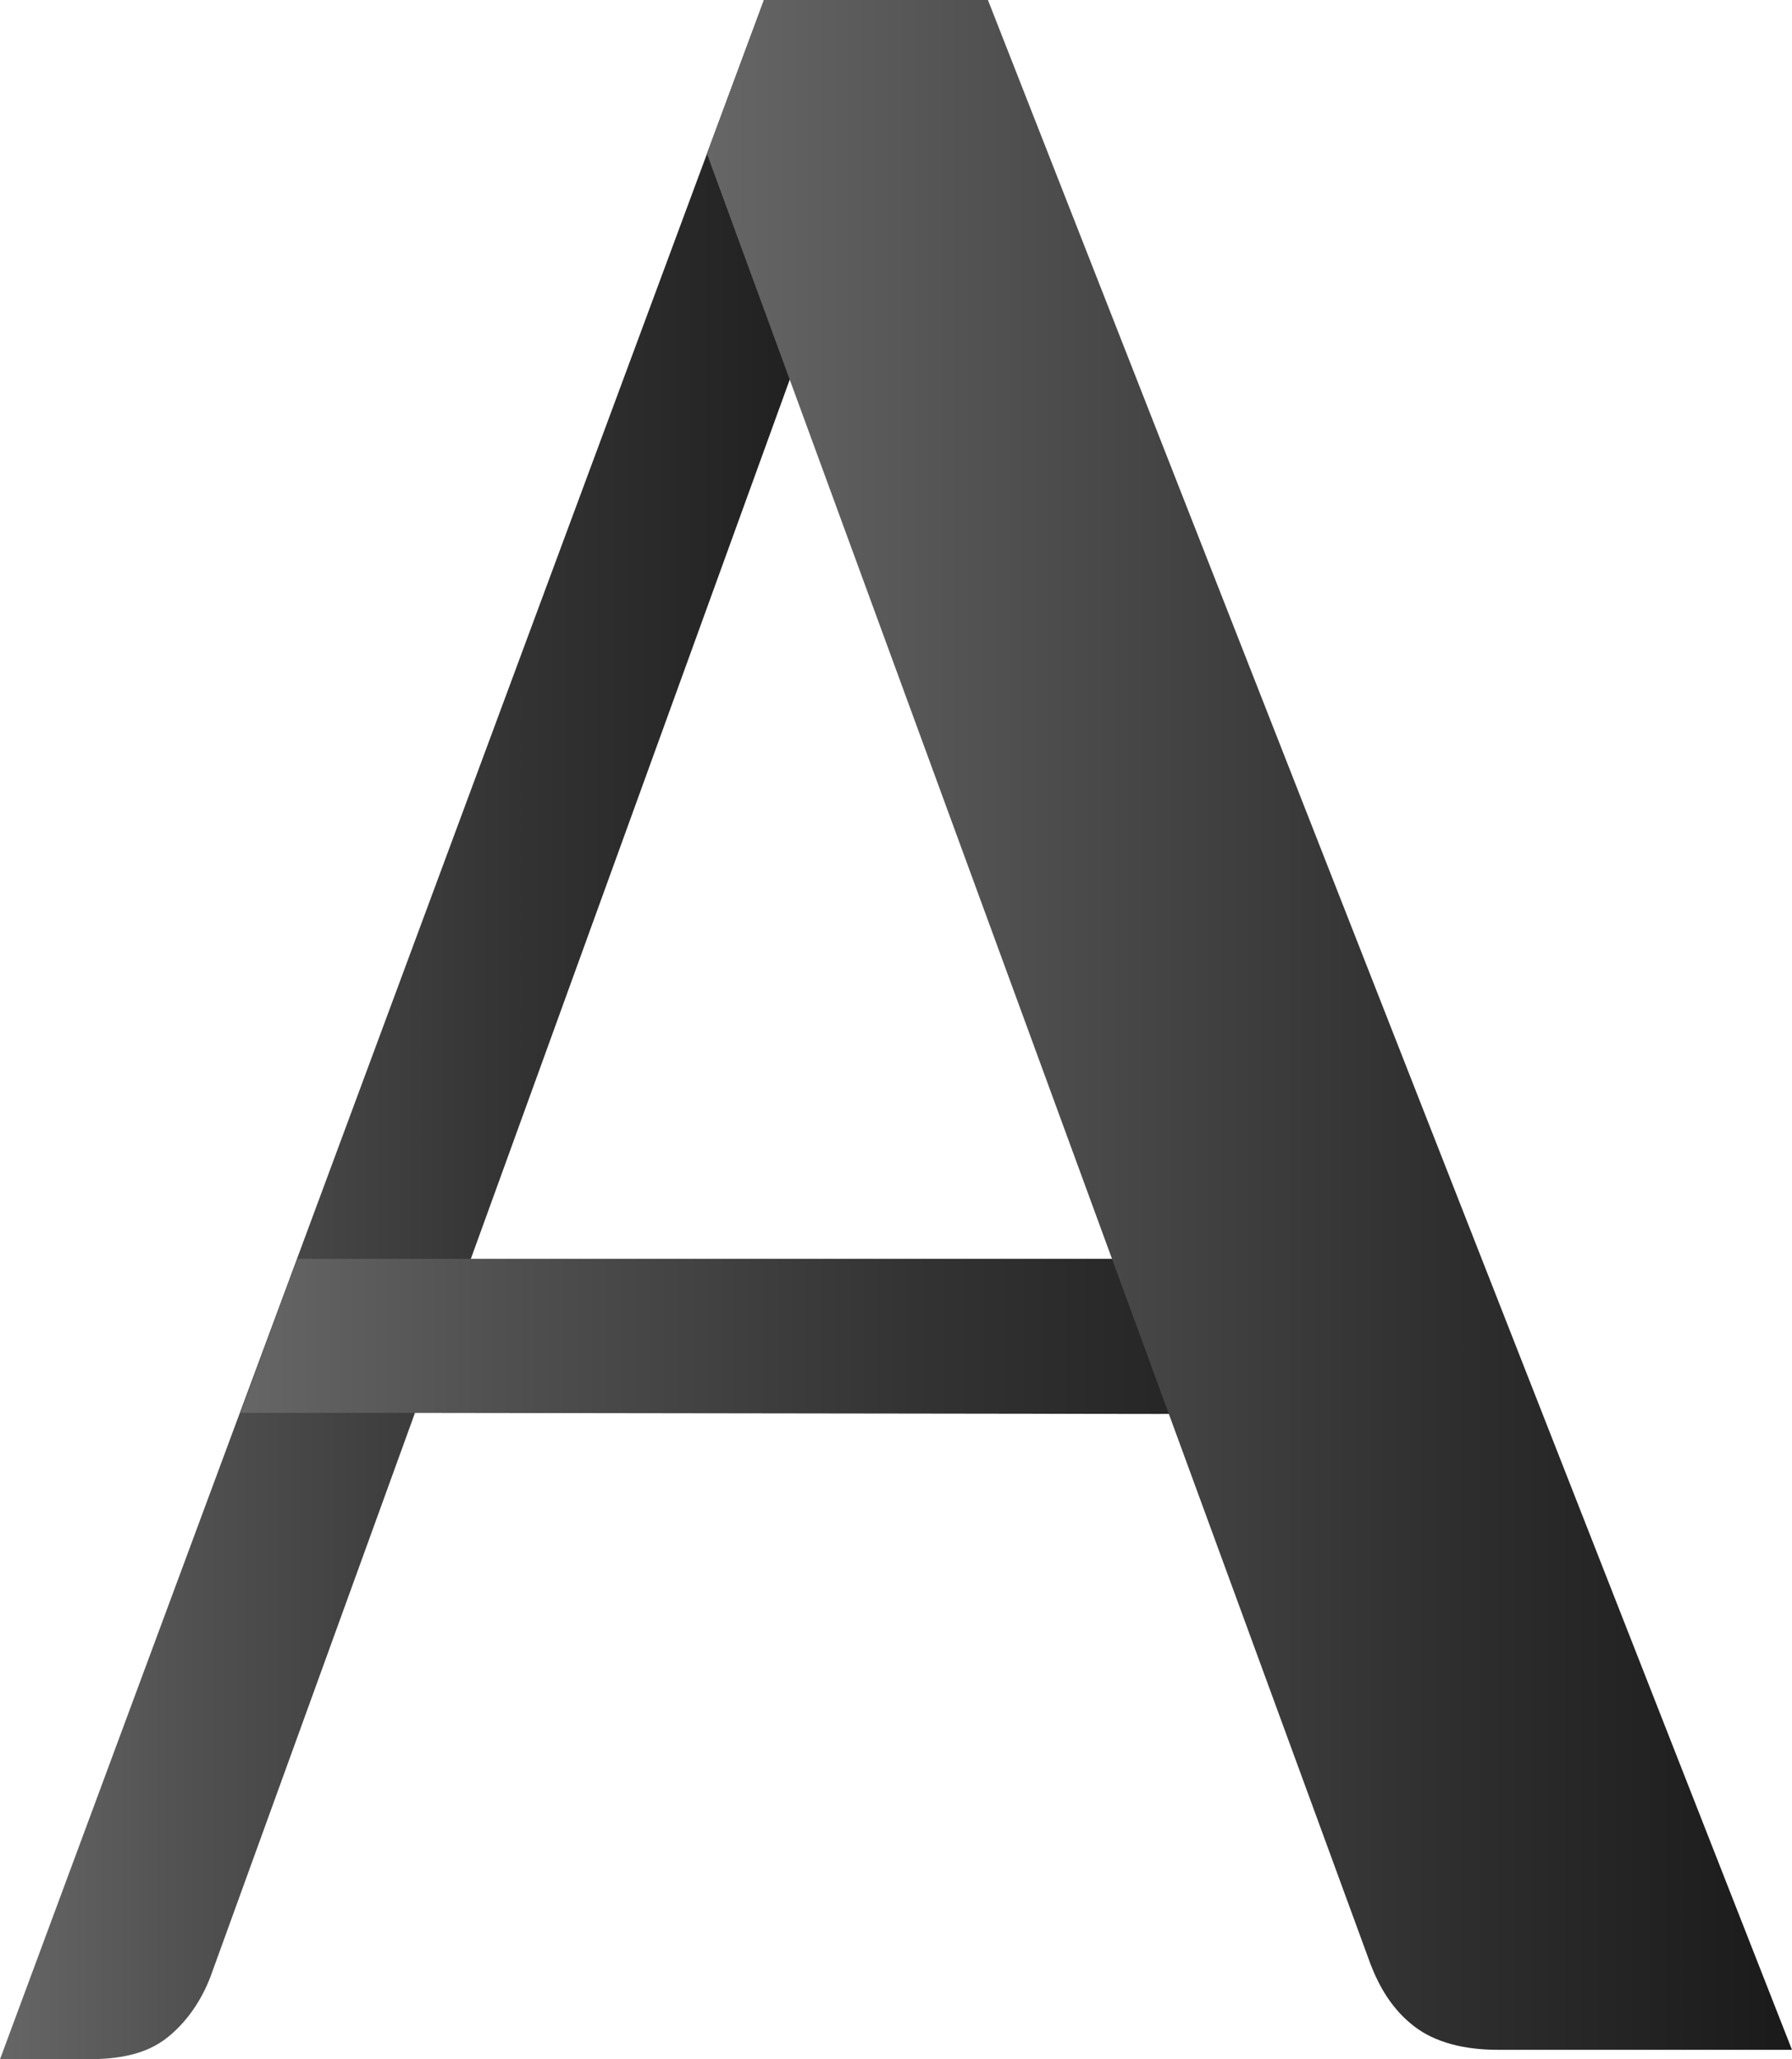 <svg xmlns="http://www.w3.org/2000/svg" xmlns:xlink="http://www.w3.org/1999/xlink" viewBox="0 0 758.21 871.15"><defs><style>.cls-1{fill:url(#linear-gradient);}.cls-2{fill:url(#linear-gradient-2);}.cls-3{fill:url(#linear-gradient-3);}</style><linearGradient id="linear-gradient" x1="120.9" y1="500" x2="538.94" y2="500" gradientUnits="userSpaceOnUse"><stop offset="0" stop-color="#666"/><stop offset="0.2" stop-color="#505050"/><stop offset="0.52" stop-color="#333"/><stop offset="0.8" stop-color="#212121"/><stop offset="1" stop-color="#1a1a1a"/></linearGradient><linearGradient id="linear-gradient-2" x1="222.67" y1="629.77" x2="770.22" y2="629.77" xlink:href="#linear-gradient"/><linearGradient id="linear-gradient-3" x1="420.04" y1="498" x2="879.1" y2="498" gradientUnits="userSpaceOnUse"><stop offset="0" stop-color="#666"/><stop offset="0.05" stop-color="#626262"/><stop offset="0.69" stop-color="#2e2e2e"/><stop offset="1" stop-color="#1a1a1a"/></linearGradient></defs><title>logo</title><g id="Layer_3" data-name="Layer 3"><path class="cls-1" d="M210.55,899c-3.2,9.19-9.16,19.55-18.54,27.14s-21.19,9.44-34.75,9.44H120.9L444.16,64.43l94.78.47-27.09,3.53" transform="translate(-120.9 -64.43)"/></g><g id="Layer_4" data-name="Layer 4"><path class="cls-2" d="M770.22,662.13l-159.62.45-318.15-.45H222.67m0,0,24-65.17H745l25.2,65.17" transform="translate(-120.9 -64.43)"/></g><g id="Layer_2" data-name="Layer 2"><path class="cls-3" d="M420,129.43l24.12-65h94.78L879.1,931.57H754.53c-14,0-26.51-3.07-35.48-10.08s-14.43-16.1-18.4-26.51" transform="translate(-120.9 -64.43)"/></g></svg>